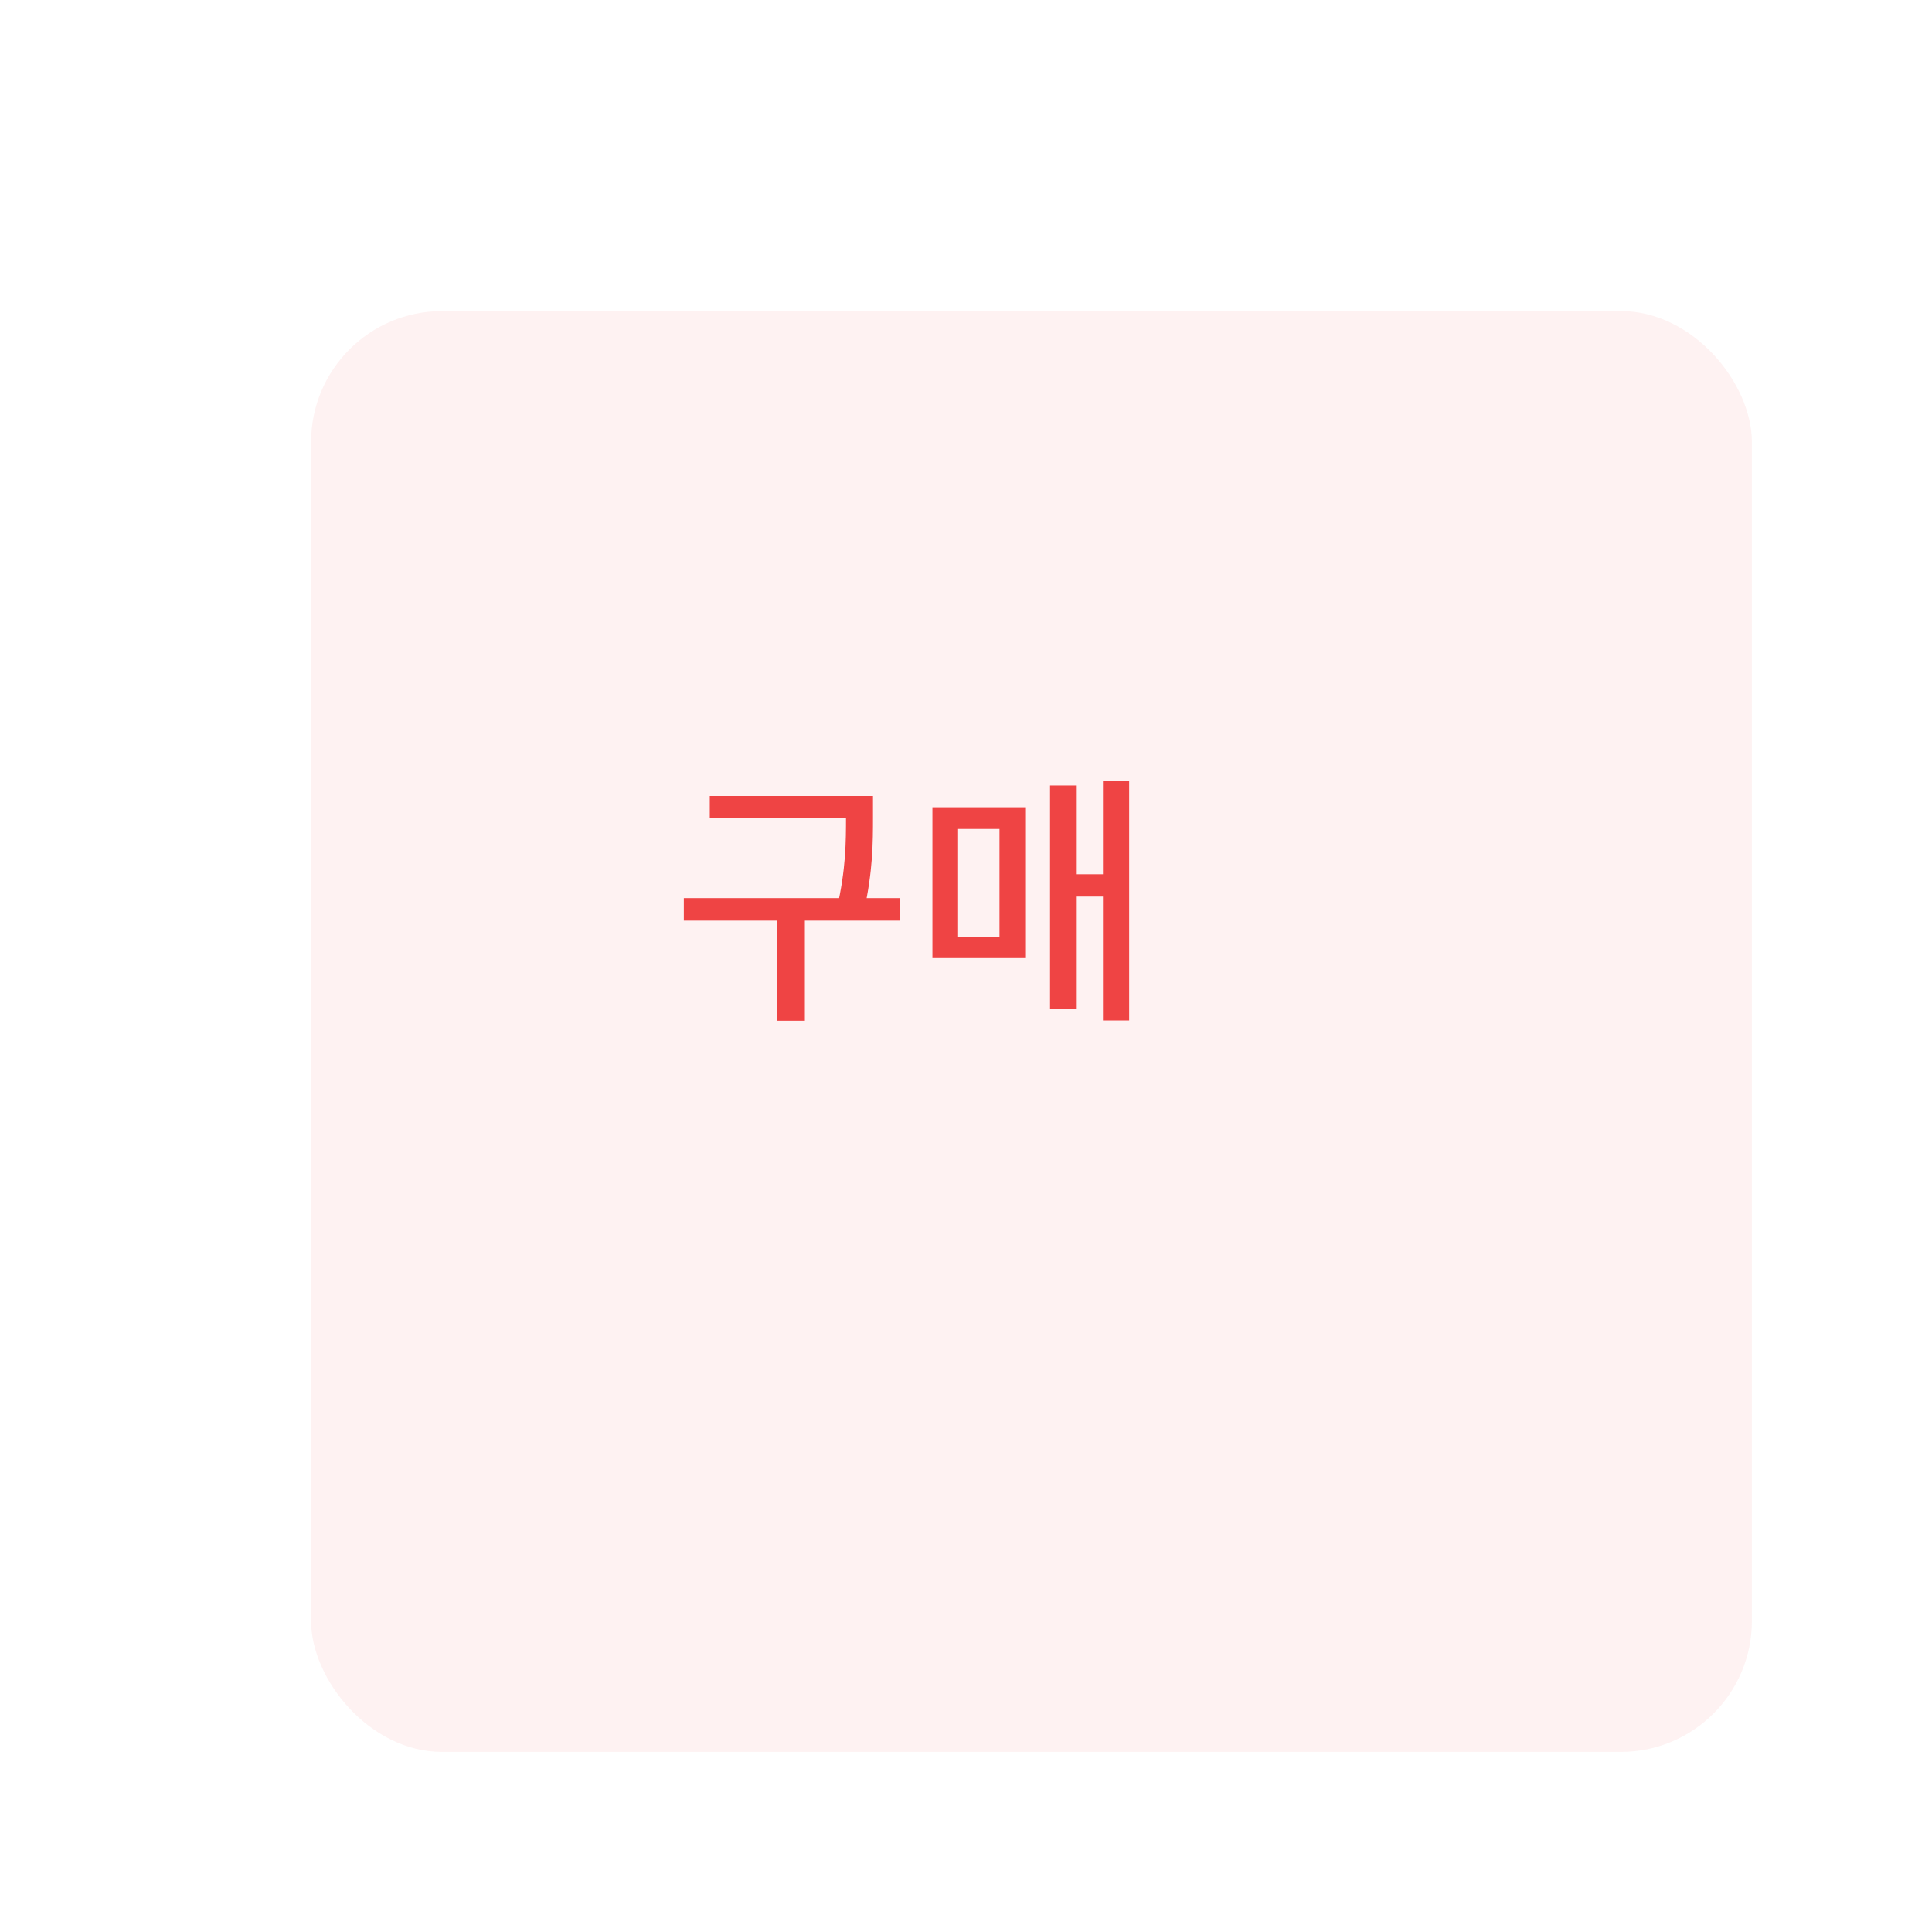 <svg width="236" height="236" viewBox="0 0 236 236" fill="none" xmlns="http://www.w3.org/2000/svg">
<g filter="url(#filter0_di_889_11198)">
<rect x="24" y="20" width="176" height="176" rx="16" fill="#FEF2F2"/>
</g>
<path d="M86.703 97.232V99.888H105.007V97.232H86.703ZM83.534 109.712V112.464H109.967V109.712H83.534ZM94.959 111.6V124.688H98.319V111.6H94.959ZM103.343 97.232V99.792C103.343 102.768 103.343 106.192 102.223 110.992L105.519 111.408C106.639 106.352 106.639 102.896 106.639 99.792V97.232H103.343ZM134.732 95.408V124.656H137.932V95.408H134.732ZM130.572 106.8V109.52H135.852V106.8H130.572ZM128.268 95.952V123.248H131.436V95.952H128.268ZM113.9 98.608V117.04H125.228V98.608H113.9ZM122.092 101.264V114.416H117.036V101.264H122.092Z" fill="#EF4444"/>
<defs>
<filter id="filter0_di_889_11198" x="0" y="0" width="236" height="236" filterUnits="userSpaceOnUse" color-interpolation-filters="sRGB">
<feFlood flood-opacity="0" result="BackgroundImageFix"/>
<feColorMatrix in="SourceAlpha" type="matrix" values="0 0 0 0 0 0 0 0 0 0 0 0 0 0 0 0 0 0 127 0" result="hardAlpha"/>
<feOffset dx="6" dy="10"/>
<feGaussianBlur stdDeviation="15"/>
<feColorMatrix type="matrix" values="0 0 0 0 0.725 0 0 0 0 0.725 0 0 0 0 0.725 0 0 0 0.25 0"/>
<feBlend mode="normal" in2="BackgroundImageFix" result="effect1_dropShadow_889_11198"/>
<feBlend mode="normal" in="SourceGraphic" in2="effect1_dropShadow_889_11198" result="shape"/>
<feColorMatrix in="SourceAlpha" type="matrix" values="0 0 0 0 0 0 0 0 0 0 0 0 0 0 0 0 0 0 127 0" result="hardAlpha"/>
<feOffset dx="8" dy="8"/>
<feGaussianBlur stdDeviation="2"/>
<feComposite in2="hardAlpha" operator="arithmetic" k2="-1" k3="1"/>
<feColorMatrix type="matrix" values="0 0 0 0 1 0 0 0 0 1 0 0 0 0 1 0 0 0 0.2 0"/>
<feBlend mode="normal" in2="shape" result="effect2_innerShadow_889_11198"/>
</filter>
</defs>
</svg>
